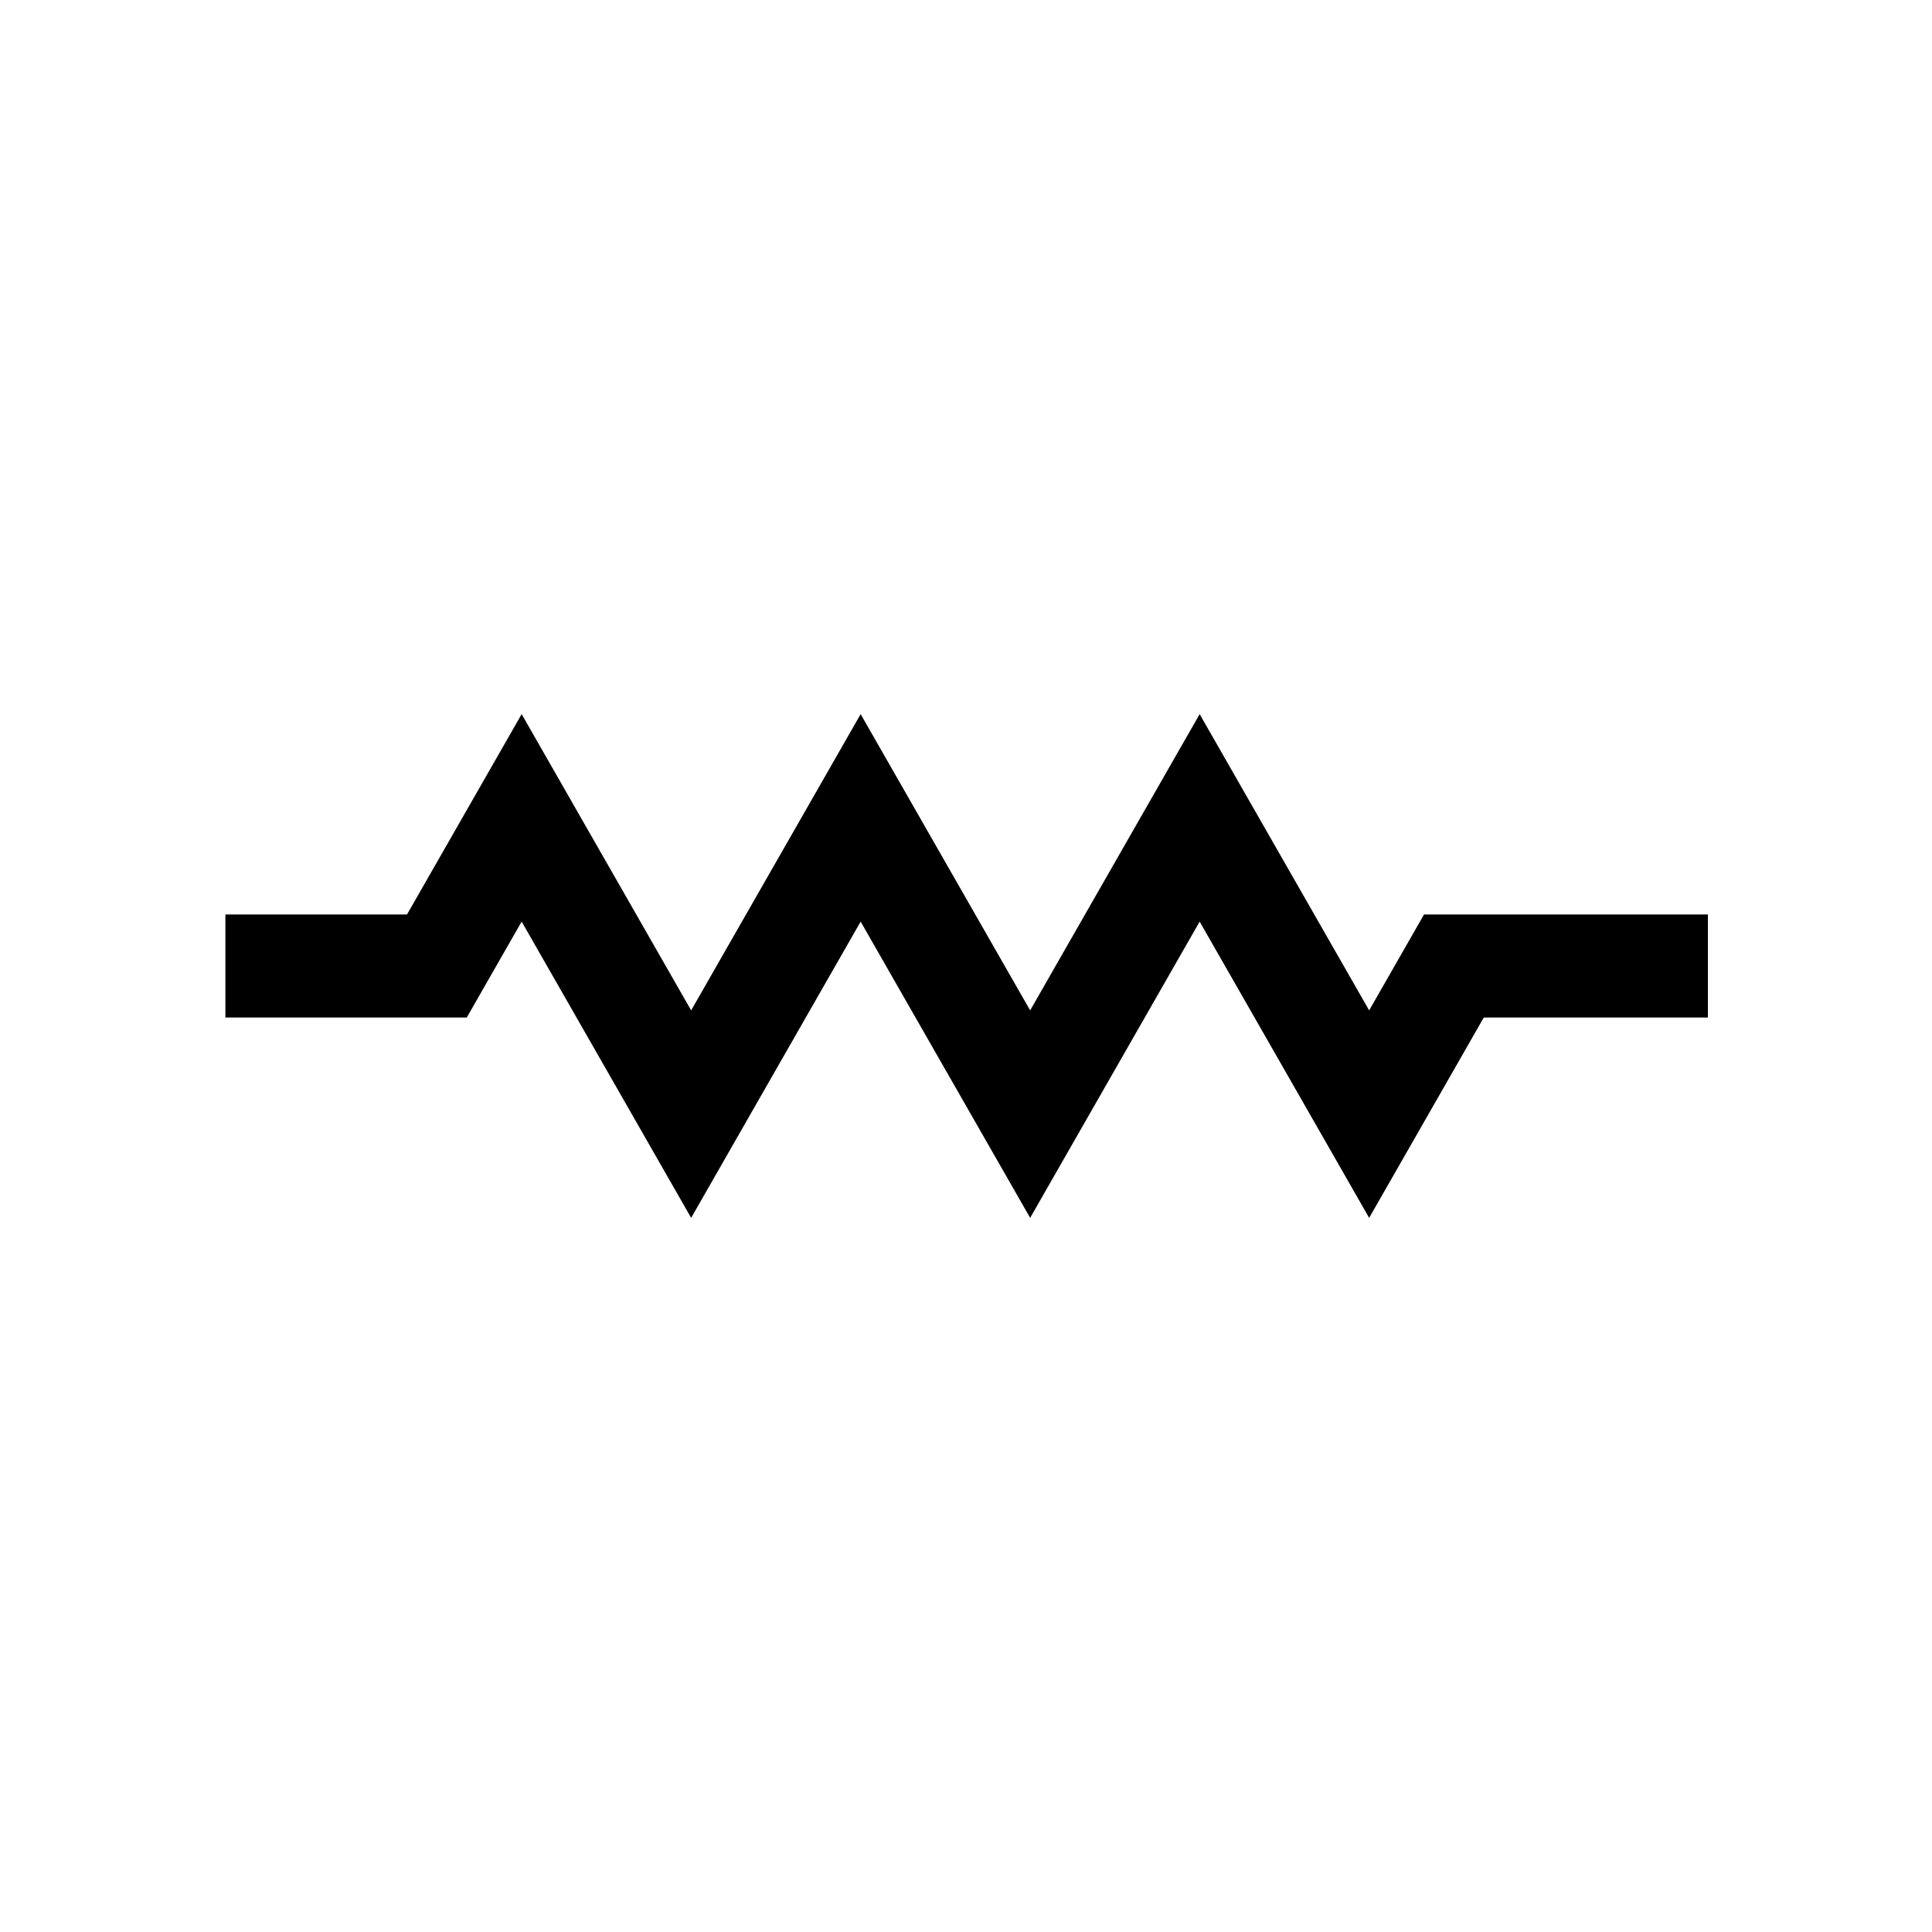 <?xml version="1.0" encoding="UTF-8"?>
<svg id="Layer_1" xmlns="http://www.w3.org/2000/svg" version="1.1" viewBox="0 0 75 75">
  <!-- Generator: Adobe Illustrator 29.5.1, SVG Export Plug-In . SVG Version: 2.1.0 Build 141)  -->
  <defs>
    <style>
      .st0 {
        fill: none;
        stroke: #000;
        stroke-miterlimit: 11.34;
        stroke-width: 4px;
      }
    </style>
  </defs>
  <path id="Resistor1-2" class="st0" d="M8.75,37.5h8.21l3.29-5.75,3.29,5.75,3.29,5.75,3.29-5.75,3.29-5.75,3.29,5.75,3.29,5.75,3.29-5.75,3.29-5.75,3.29,5.75,3.29,5.75,3.29-5.75h9.86"/>
</svg>